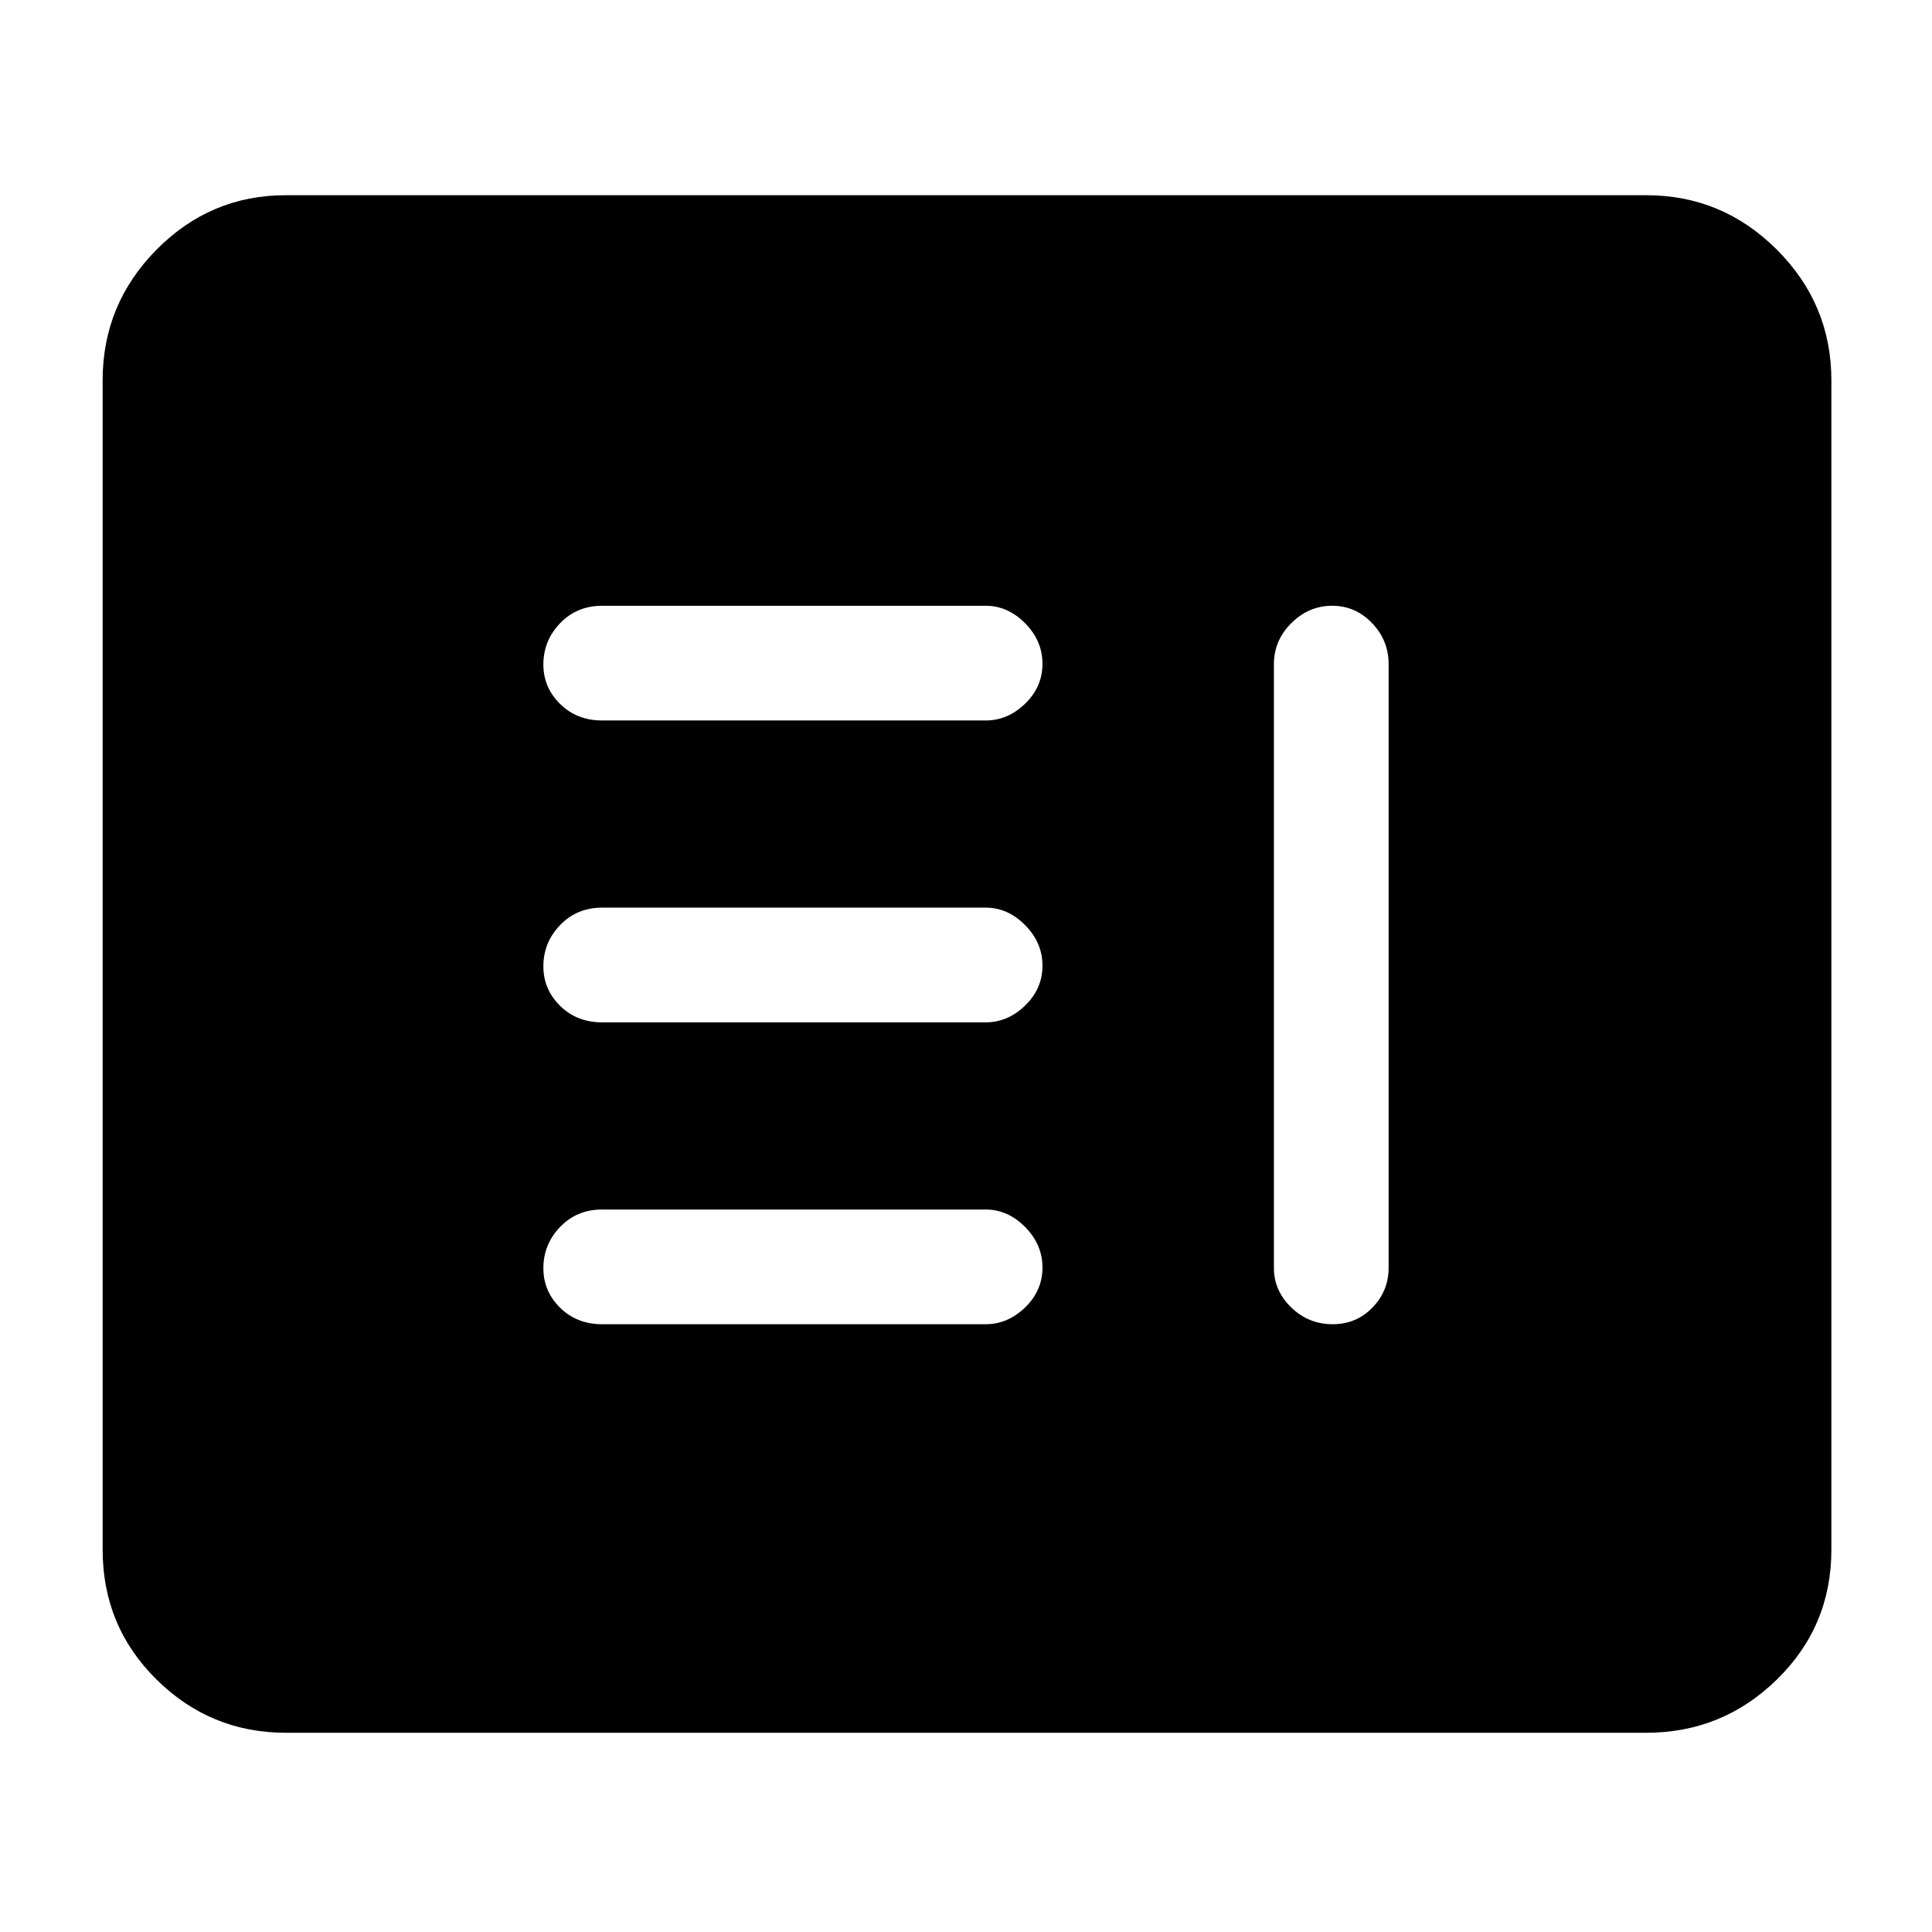 <svg xmlns="http://www.w3.org/2000/svg" height="48" viewBox="0 -960 960 960" width="48"><path d="M299.22-302h190.56q10.99 0 19.61-8.36 8.61-8.36 8.61-19.8 0-11.44-8.61-20.14-8.62-8.7-19.61-8.7H299.22q-12.57 0-20.89 8.65-8.33 8.65-8.33 20.53 0 11.44 8.33 19.63 8.32 8.19 20.89 8.19Zm362.71-357q-11.56 0-20.25 8.6Q633-641.8 633-630v300q0 11.37 8.64 19.69 8.64 8.31 20.5 8.31t19.86-8.31q8-8.32 8-19.69v-300q0-11.8-8.25-20.4-8.26-8.6-19.82-8.6ZM299.22-452h190.56q10.99 0 19.61-8.36 8.61-8.36 8.61-19.8 0-11.44-8.61-20.14-8.62-8.7-19.61-8.7H299.22q-12.57 0-20.89 8.65-8.33 8.65-8.33 20.53 0 11.44 8.33 19.63 8.32 8.19 20.89 8.19Zm0-150h190.56q10.99 0 19.61-8.36 8.61-8.36 8.61-19.8 0-11.44-8.61-20.14-8.62-8.7-19.61-8.7H299.22q-12.57 0-20.89 8.65-8.33 8.65-8.33 20.53 0 11.44 8.33 19.63 8.32 8.19 20.89 8.19ZM142-99q-37.45 0-64.23-26.46Q51-151.91 51-190v-581q0-37.86 26.77-64.93Q104.55-863 142-863h676q37.86 0 64.93 27.07Q910-808.86 910-771v581q0 38.09-27.07 64.54Q855.86-99 818-99H142Z"/></svg>